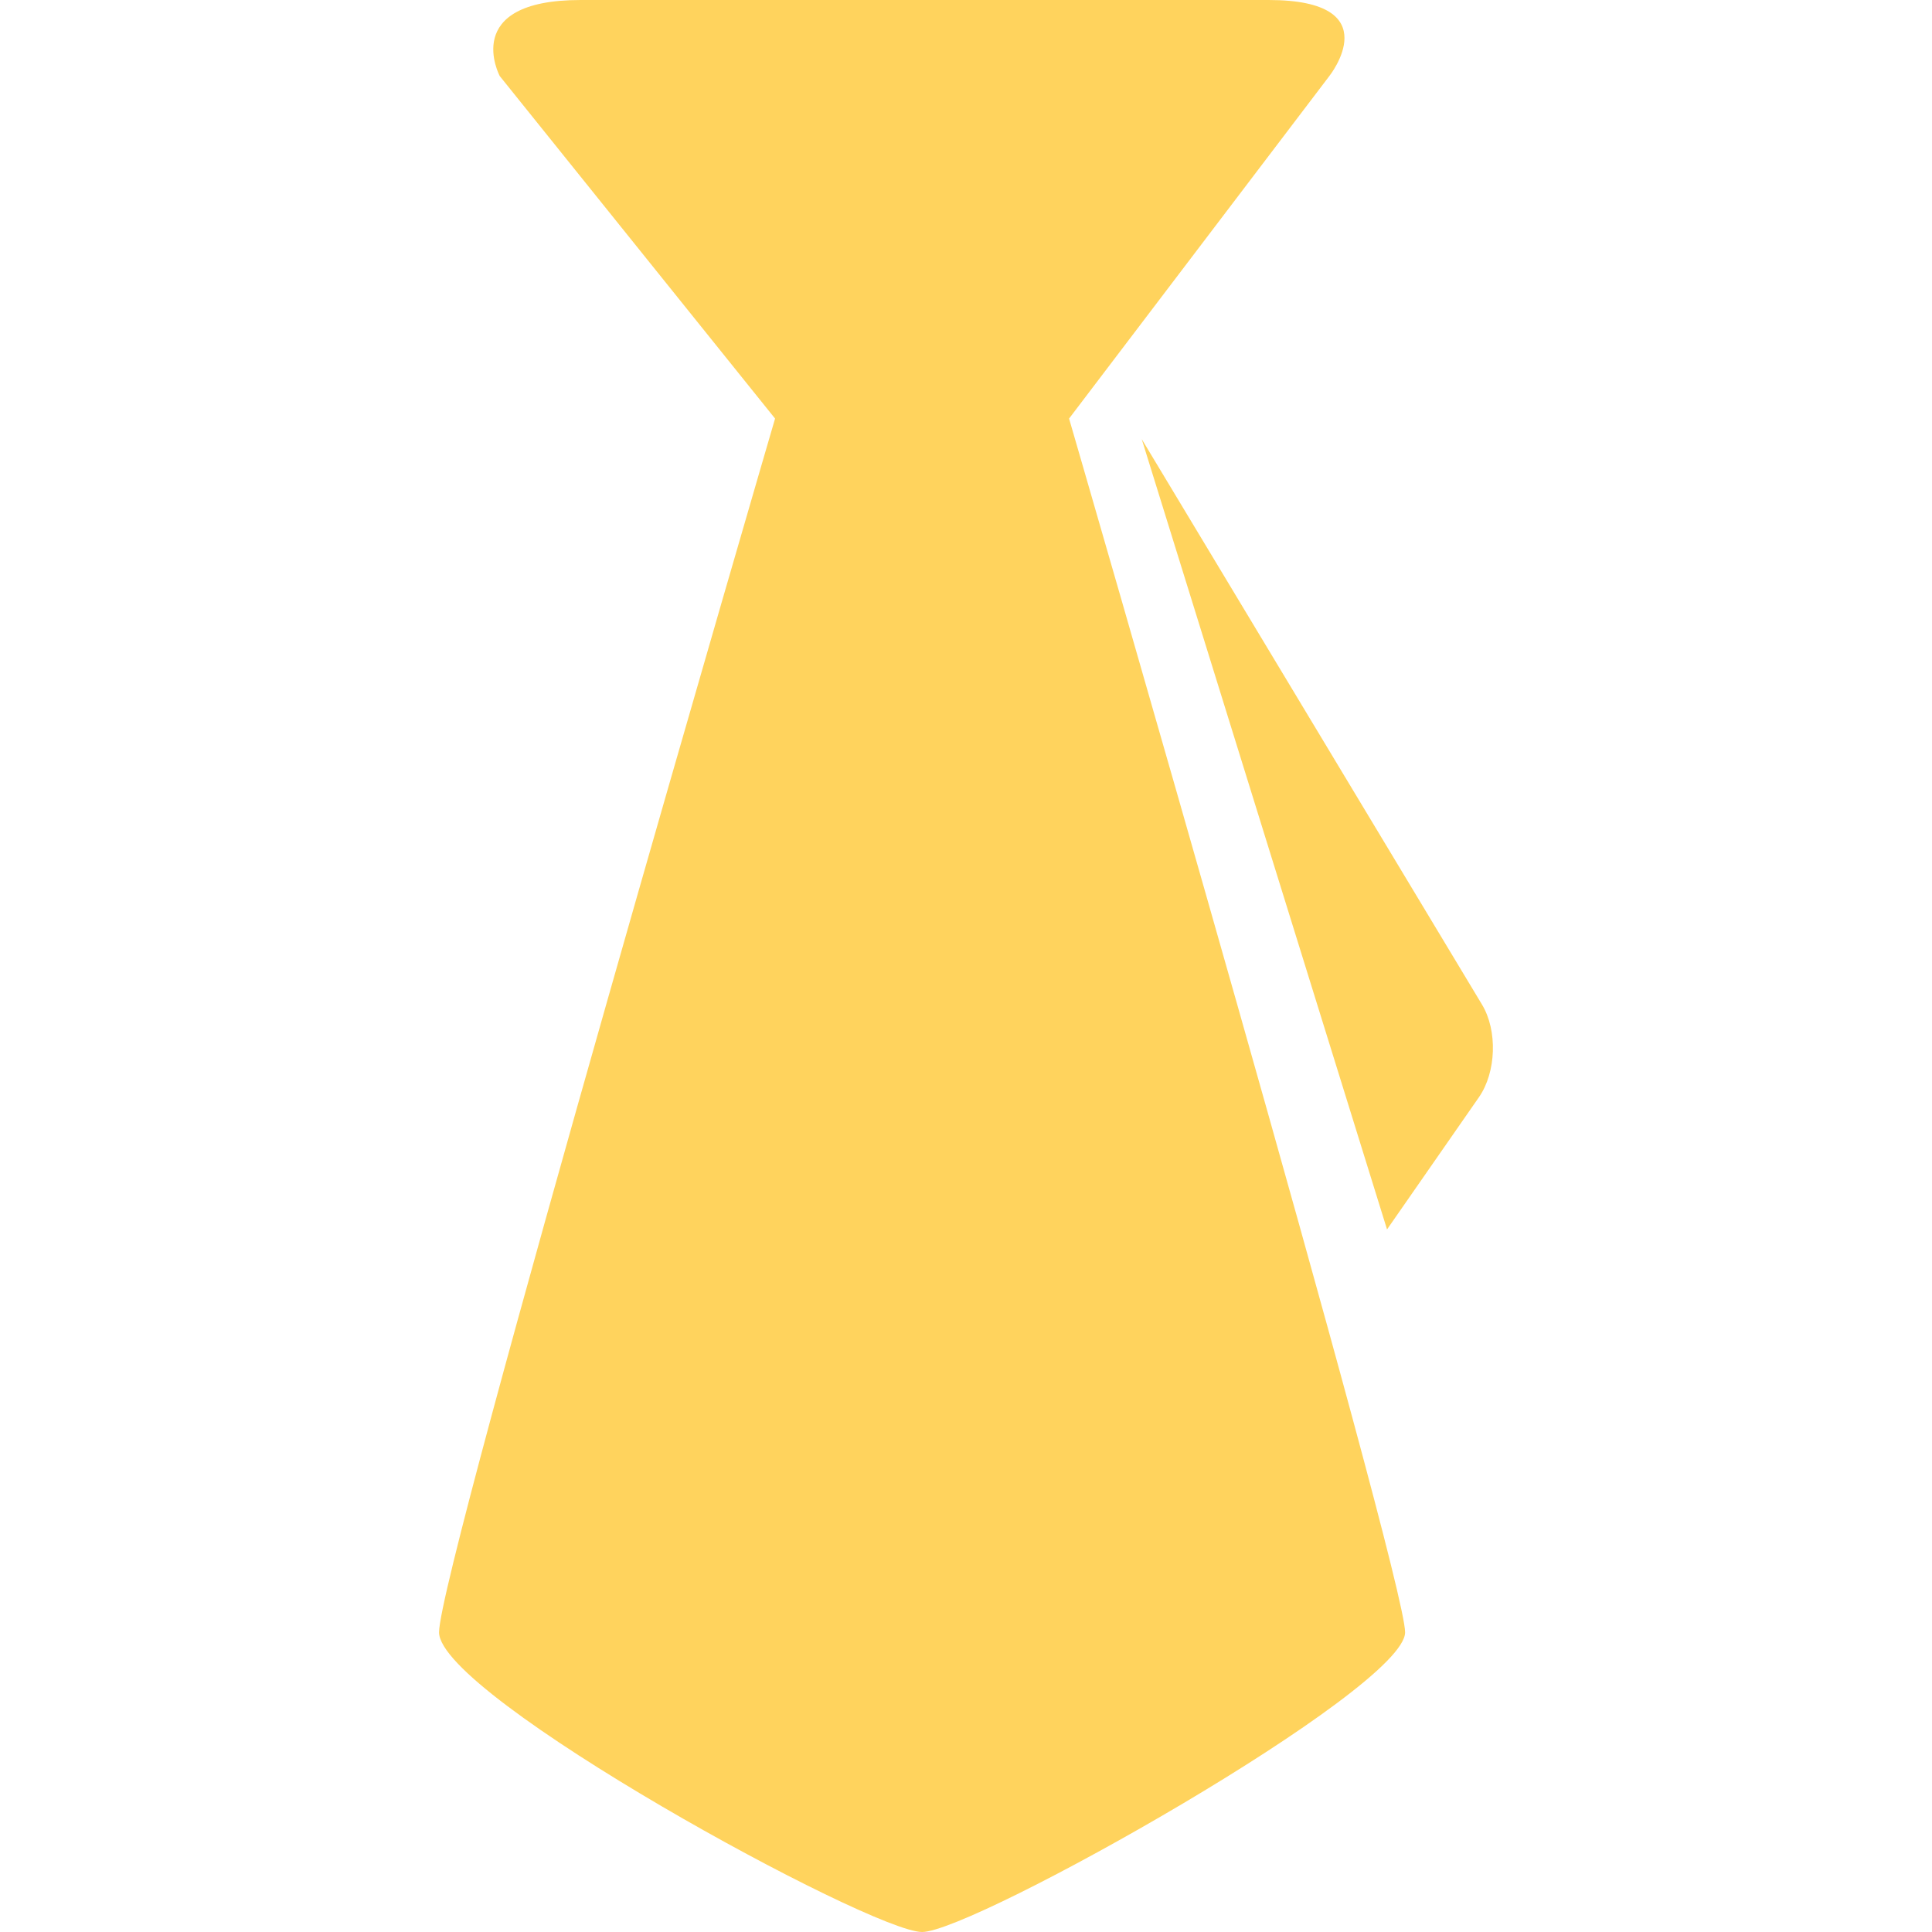 <?xml version="1.0" encoding="utf-8"?>
<!-- Generator: Adobe Illustrator 16.0.0, SVG Export Plug-In . SVG Version: 6.00 Build 0)  -->
<!DOCTYPE svg PUBLIC "-//W3C//DTD SVG 1.1//EN" "http://www.w3.org/Graphics/SVG/1.1/DTD/svg11.dtd">
<svg version="1.1" id="Capa_1" xmlns="http://www.w3.org/2000/svg" xmlns:xlink="http://www.w3.org/1999/xlink" x="0px" y="0px"
	 width="40px" height="40px" viewBox="180.007 376 40 40" enable-background="new 180.007 376 40 40" xml:space="preserve">
<g>
	<g>
		<path fill="#FFD35D" d="M199.098,416c1.062,0,10-5.023,10-6.205s-6.957-25.129-6.957-25.129l5.388-7.091
			c0,0,1.256-1.575-1.257-1.575h-14.242c-2.515,0-1.676,1.575-1.676,1.575l5.7,7.091c0,0-6.957,23.807-6.957,25.129
			C189.098,411.116,198.036,416,199.098,416z"/>
		<path fill="#FFD35D" d="M208.724,401.454l1.904-2.739c0.358-0.517,0.387-1.377,0.062-1.917l-7.045-11.707L208.724,401.454z"/>
	</g>
</g>
</svg>
